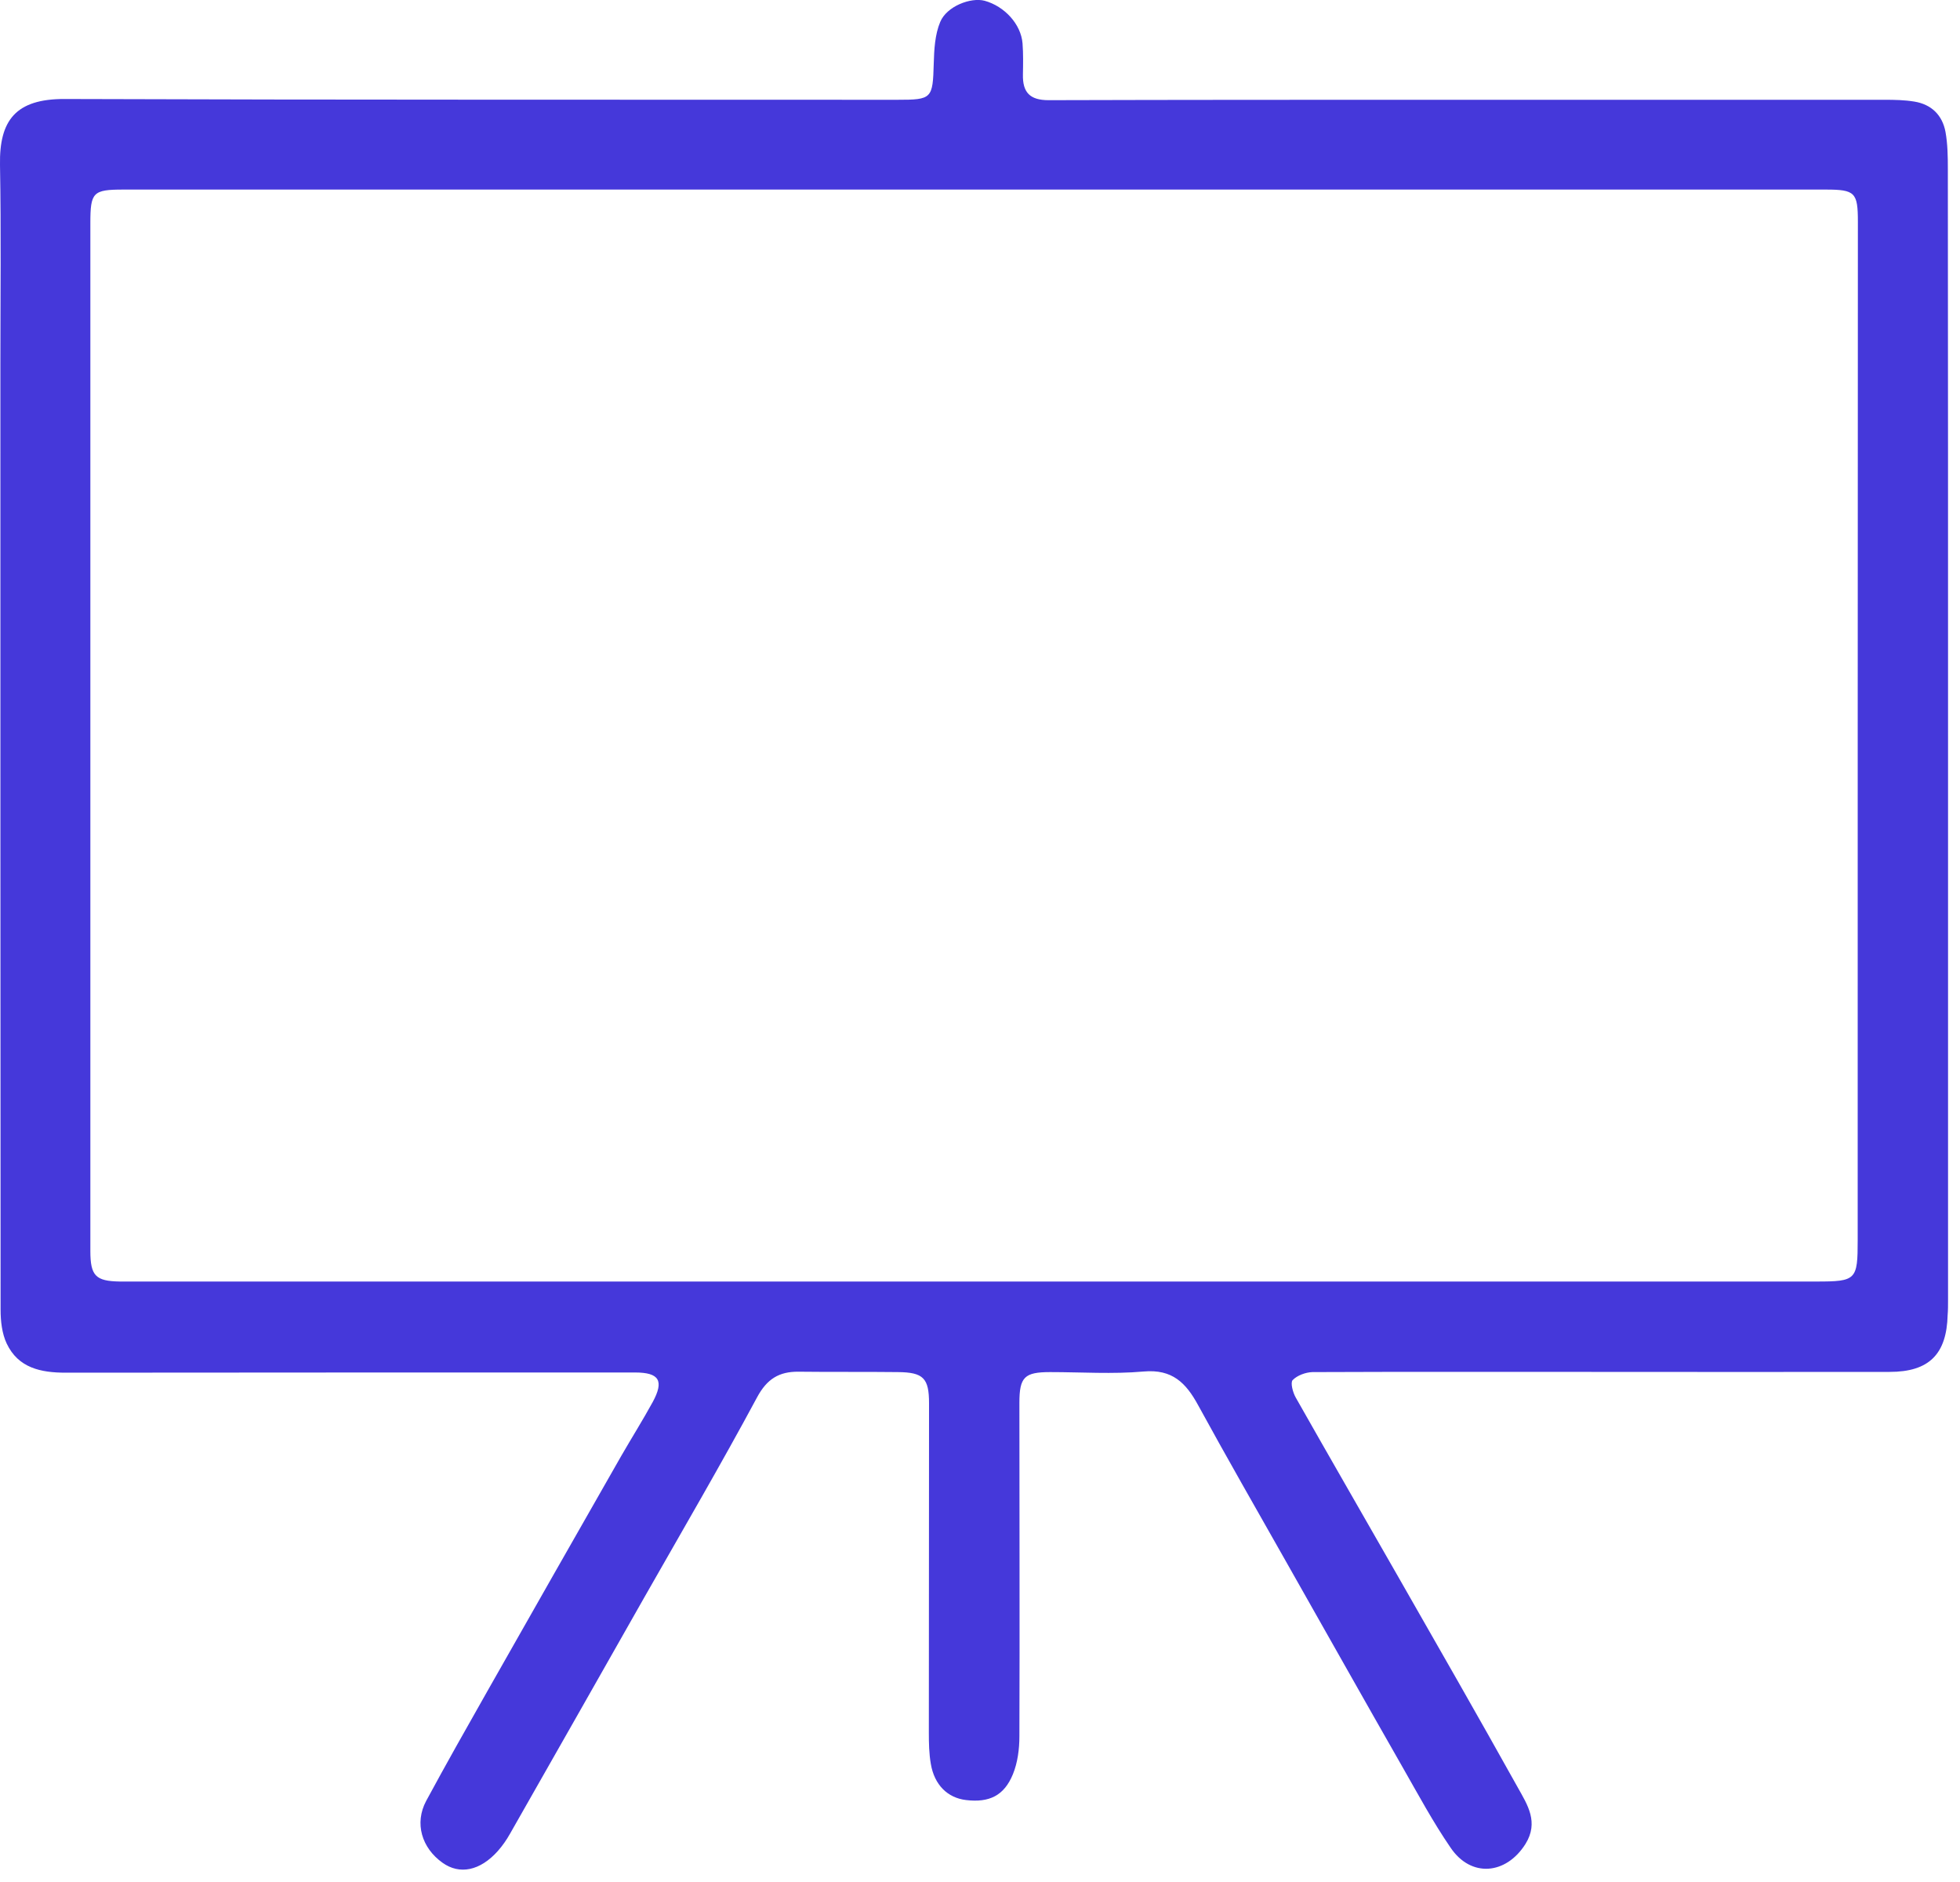 <svg width="100" height="96" viewBox="0 0 100 96" fill="none" xmlns="http://www.w3.org/2000/svg">
<path d="M99.39 66.31C99.39 56.72 99.39 47.14 99.39 37.56C99.39 27.91 99.39 18.26 99.38 8.61C99.38 7.98 99.37 7.34 99.26 6.73C99.1 5.87 98.54 5.32 97.66 5.18C97.17 5.1 96.67 5.09 96.17 5.09C88.78 5.09 81.38 5.09 73.99 5.09C67.16 5.09 60.33 5.09 53.5 5.11C52.54 5.11 52.17 4.71 52.19 3.8C52.2 3.27 52.21 2.74 52.17 2.21C52.09 1.23 51.25 0.32 50.24 0.04C49.53 -0.15 48.3 0.32 47.97 1.12C47.7 1.76 47.66 2.53 47.64 3.24C47.59 5.03 47.55 5.09 45.79 5.09C31.62 5.08 17.46 5.1 3.3 5.05C0.8 5.04 -0.04 6.14 -3.41691e-06 8.41C0.06 11.79 0.02 15.18 0.02 18.56C0.02 34.64 0.02 50.73 0.03 66.81C0.03 67.39 0.1 68.02 0.34 68.53C0.93 69.78 2.08 70.02 3.35 70.02C13.03 70.01 22.72 70.01 32.4 70.01C33.64 70.01 33.89 70.43 33.3 71.52C32.79 72.45 32.23 73.34 31.7 74.26C29.42 78.25 27.15 82.24 24.88 86.24C23.82 88.11 22.76 89.98 21.74 91.87C21.14 93 21.51 94.26 22.58 95.02C23.45 95.64 24.49 95.43 25.39 94.43C25.63 94.16 25.84 93.86 26.02 93.54C28.31 89.52 30.6 85.49 32.88 81.47C34.81 78.08 36.78 74.71 38.63 71.27C39.13 70.34 39.75 69.96 40.74 69.97C42.43 69.99 44.12 69.97 45.81 69.99C47.11 70 47.4 70.3 47.4 71.58C47.4 77.18 47.39 82.79 47.39 88.39C47.39 88.92 47.4 89.45 47.49 89.97C47.67 91.05 48.35 91.71 49.29 91.82C50.47 91.96 51.23 91.6 51.68 90.5C51.92 89.91 52.01 89.22 52.01 88.57C52.03 82.9 52.01 77.23 52.01 71.56C52.01 70.24 52.27 69.99 53.58 69.99C55.17 69.99 56.77 70.1 58.35 69.96C59.81 69.83 60.51 70.54 61.13 71.68C62.59 74.35 64.1 76.98 65.6 79.63C67.59 83.14 69.57 86.66 71.57 90.16C72.36 91.54 73.11 92.94 74.01 94.25C75.05 95.79 76.84 95.63 77.83 94.06C78.52 92.95 77.93 92.06 77.45 91.2C75.42 87.56 73.35 83.95 71.28 80.33C69.56 77.32 67.82 74.31 66.11 71.29C65.96 71.03 65.83 70.53 65.95 70.4C66.18 70.16 66.61 70 66.96 69.99C71.7 69.97 76.45 69.98 81.19 69.98C86.26 69.98 91.34 69.99 96.41 69.98C98.43 69.98 99.32 69.07 99.37 67.07C99.39 66.84 99.39 66.57 99.39 66.31ZM94.78 63.25C94.78 65.29 94.71 65.37 92.67 65.37C64.12 65.37 35.56 65.37 7.01 65.37C6.71 65.37 6.41 65.37 6.11 65.37C4.88 65.35 4.61 65.08 4.61 63.81C4.61 60.13 4.61 56.45 4.61 52.77C4.61 38.98 4.61 25.18 4.61 11.38C4.61 9.81 4.74 9.67 6.29 9.67C20.78 9.67 35.27 9.67 49.77 9.67C64.23 9.67 78.69 9.67 93.15 9.67C94.65 9.67 94.79 9.82 94.79 11.32C94.78 28.63 94.78 45.94 94.78 63.25Z" fill="#4538DA"/>
</svg>
